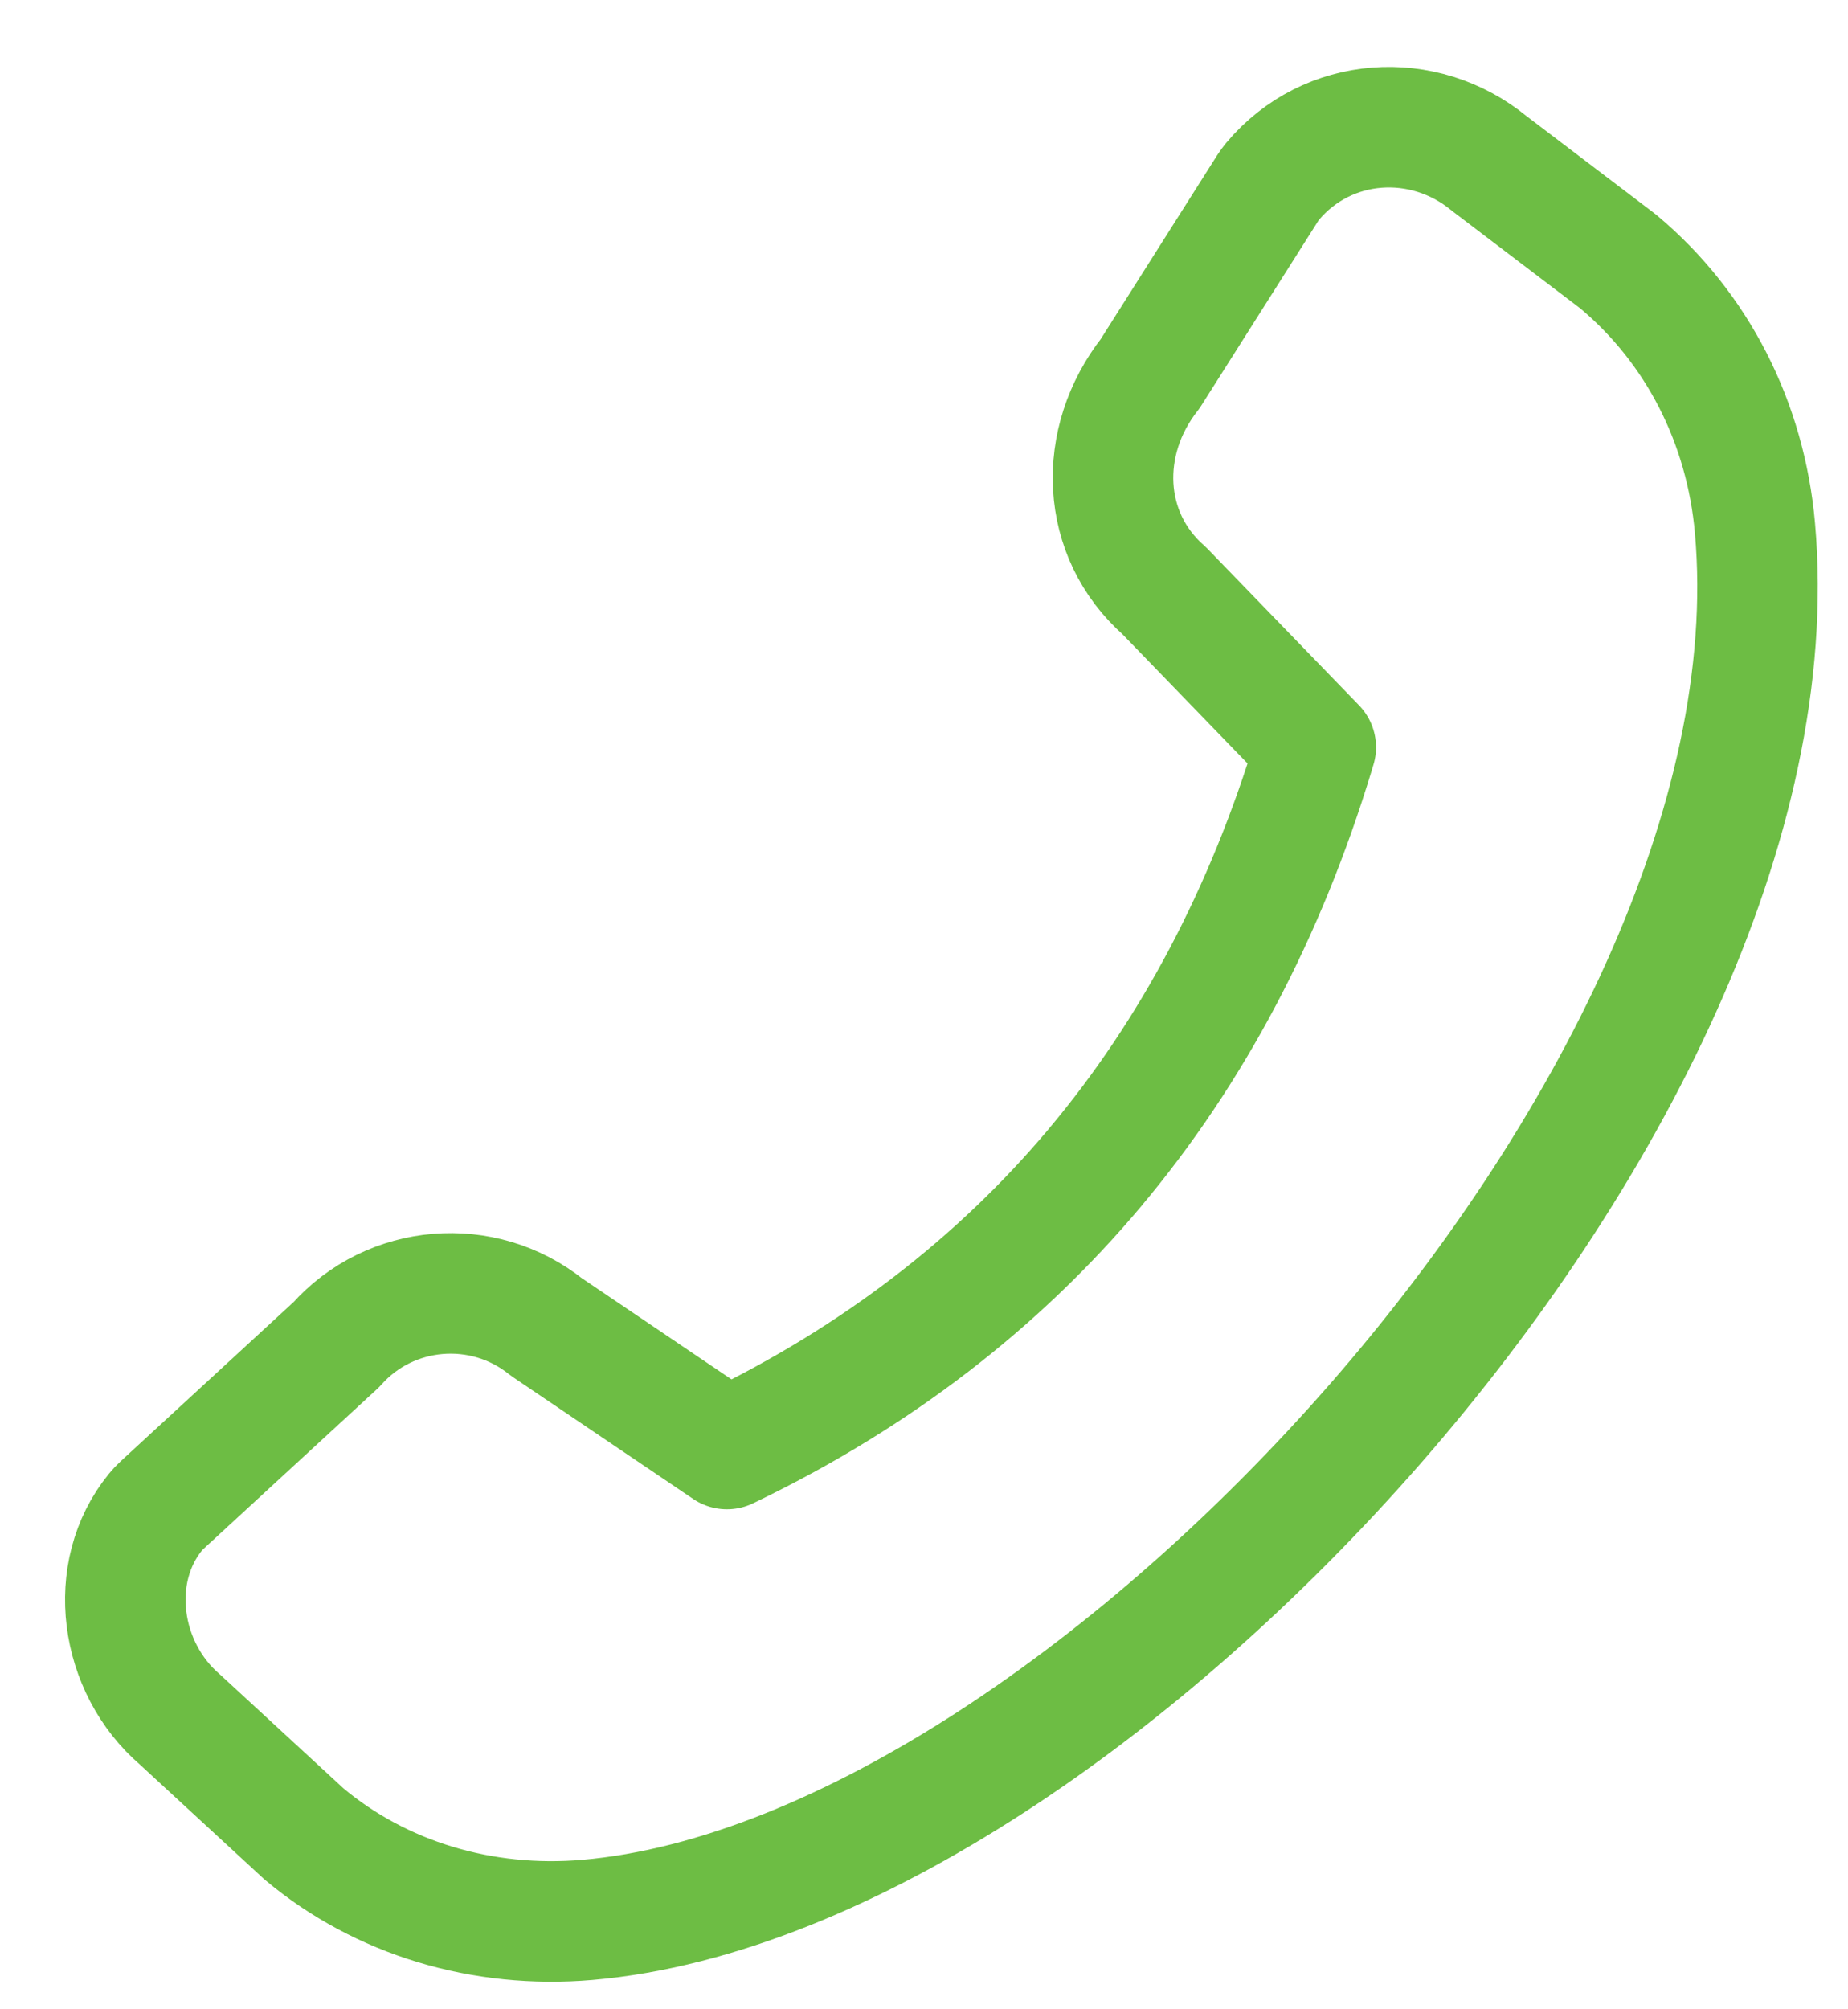 <svg width="23" height="25" viewBox="0 0 23 25" fill="none" xmlns="http://www.w3.org/2000/svg">
<path d="M16.358 9.358C15.749 11.367 14.836 13.087 13.633 14.521L13.632 14.523C12.426 15.959 10.917 17.123 9.103 18.002C9.103 18.002 9.103 18.002 9.103 18.002L9.047 18.029L6.801 16.511C6.011 15.878 4.858 15.973 4.186 16.73L2.009 18.734C1.983 18.758 1.959 18.784 1.937 18.811C1.32 19.565 1.486 20.749 2.241 21.396L3.756 22.793C3.765 22.801 3.773 22.809 3.782 22.817C4.739 23.62 6.007 24 7.309 23.888C8.921 23.749 10.664 23.007 12.335 21.924C14.016 20.834 15.674 19.367 17.122 17.709C19.984 14.428 22.166 10.227 21.842 6.569L21.842 6.569C21.726 5.263 21.127 4.08 20.142 3.256C20.133 3.249 20.124 3.242 20.115 3.235L18.539 2.037C17.716 1.359 16.52 1.445 15.838 2.257C15.817 2.283 15.797 2.31 15.779 2.338L14.315 4.649C13.65 5.493 13.696 6.654 14.49 7.35L16.376 9.298L16.358 9.357L16.358 9.358Z" stroke="#6DBD44" stroke-width="1.5" stroke-linejoin="round"/>
</svg>
